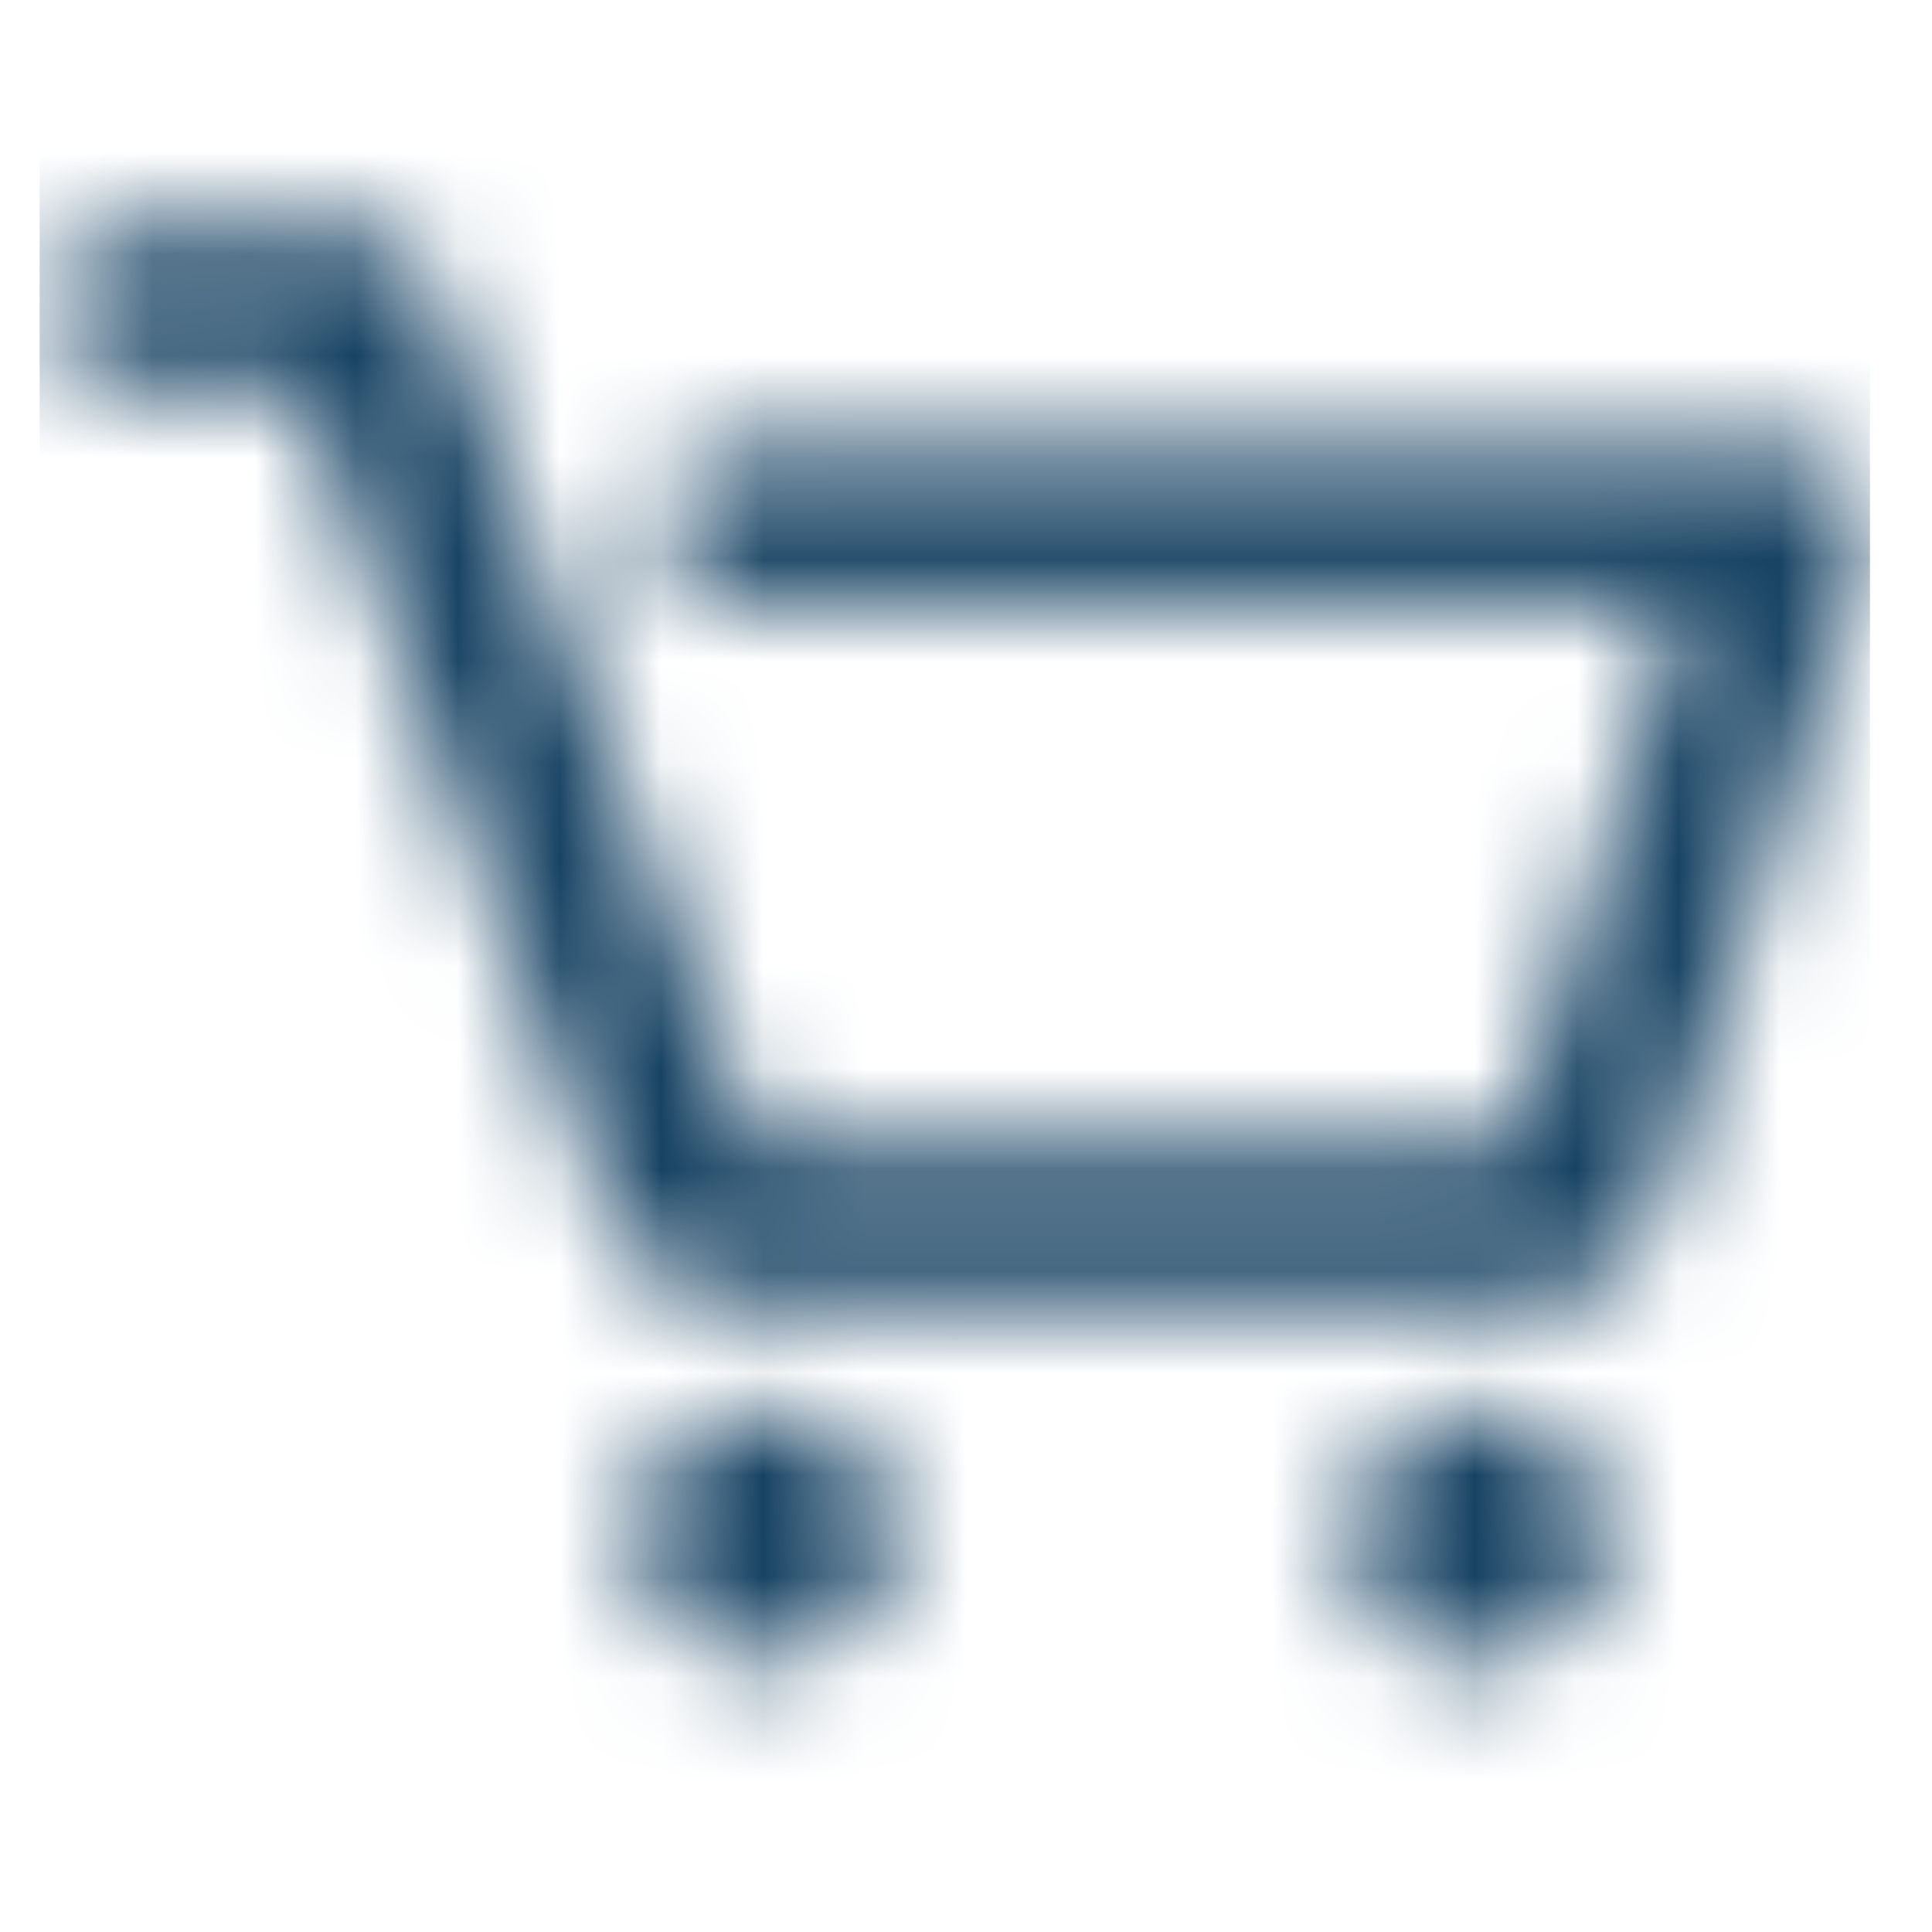 <svg width="19" height="19" viewBox="0 0 19 19" fill="none" xmlns="http://www.w3.org/2000/svg">
<mask id="mask0_1_363" style="mask-type:alpha" maskUnits="userSpaceOnUse" x="0" y="0" width="19" height="19">
<g clip-path="url(#clip0_1_363)">
<g clip-path="url(#clip1_1_363)">
<path d="M18.351 5.426L16.257 12.019C16.187 12.245 16.047 12.443 15.857 12.584C15.667 12.725 15.437 12.801 15.2 12.802H7.121C6.889 12.803 6.663 12.735 6.471 12.606C6.279 12.477 6.131 12.293 6.044 12.079L2.953 3.802H1.173C0.97 3.795 0.779 3.709 0.638 3.563C0.497 3.417 0.418 3.222 0.418 3.019C0.418 2.817 0.497 2.622 0.638 2.476C0.779 2.33 0.97 2.244 1.173 2.237H3.501C3.664 2.239 3.823 2.291 3.955 2.385C4.088 2.479 4.189 2.612 4.245 2.765L7.434 11.235H14.871L16.534 5.952H7.316C7.211 5.956 7.106 5.939 7.008 5.901C6.909 5.864 6.82 5.807 6.744 5.734C6.668 5.661 6.608 5.573 6.567 5.476C6.526 5.379 6.504 5.275 6.504 5.17C6.504 5.065 6.526 4.961 6.567 4.864C6.608 4.767 6.668 4.679 6.744 4.606C6.82 4.533 6.909 4.476 7.008 4.439C7.106 4.401 7.211 4.384 7.316 4.388H17.607C17.73 4.389 17.851 4.421 17.96 4.478C18.069 4.536 18.163 4.619 18.233 4.72C18.309 4.819 18.36 4.935 18.38 5.058C18.401 5.181 18.391 5.307 18.351 5.426ZM7.512 13.839C7.219 13.839 6.934 13.942 6.707 14.128C6.481 14.315 6.326 14.574 6.269 14.862C6.212 15.15 6.256 15.449 6.395 15.708C6.534 15.967 6.758 16.169 7.029 16.282C7.301 16.394 7.602 16.409 7.883 16.323C8.164 16.238 8.407 16.058 8.57 15.813C8.733 15.569 8.806 15.276 8.777 14.984C8.749 14.692 8.619 14.418 8.412 14.211C8.172 13.974 7.849 13.841 7.512 13.839ZM14.536 13.839C14.242 13.839 13.958 13.942 13.731 14.128C13.505 14.315 13.35 14.574 13.293 14.862C13.236 15.15 13.28 15.449 13.419 15.708C13.558 15.967 13.782 16.169 14.053 16.282C14.325 16.394 14.626 16.409 14.907 16.323C15.188 16.238 15.431 16.058 15.594 15.813C15.757 15.569 15.83 15.276 15.802 14.984C15.773 14.692 15.643 14.418 15.436 14.211C15.196 13.974 14.873 13.841 14.536 13.839Z" fill="black"/>
</g>
</g>
</mask>
<g mask="url(#mask0_1_363)">
<rect x="0.39" y="0.31" width="18" height="18" fill="#184363"/>
</g>
<defs>
<clipPath id="clip0_1_363">
<rect width="18" height="18" fill="white" transform="translate(0.39 0.31)"/>
</clipPath>
<clipPath id="clip1_1_363">
<rect width="18" height="14.146" fill="white" transform="translate(0.39 2.237)"/>
</clipPath>
</defs>
</svg>
